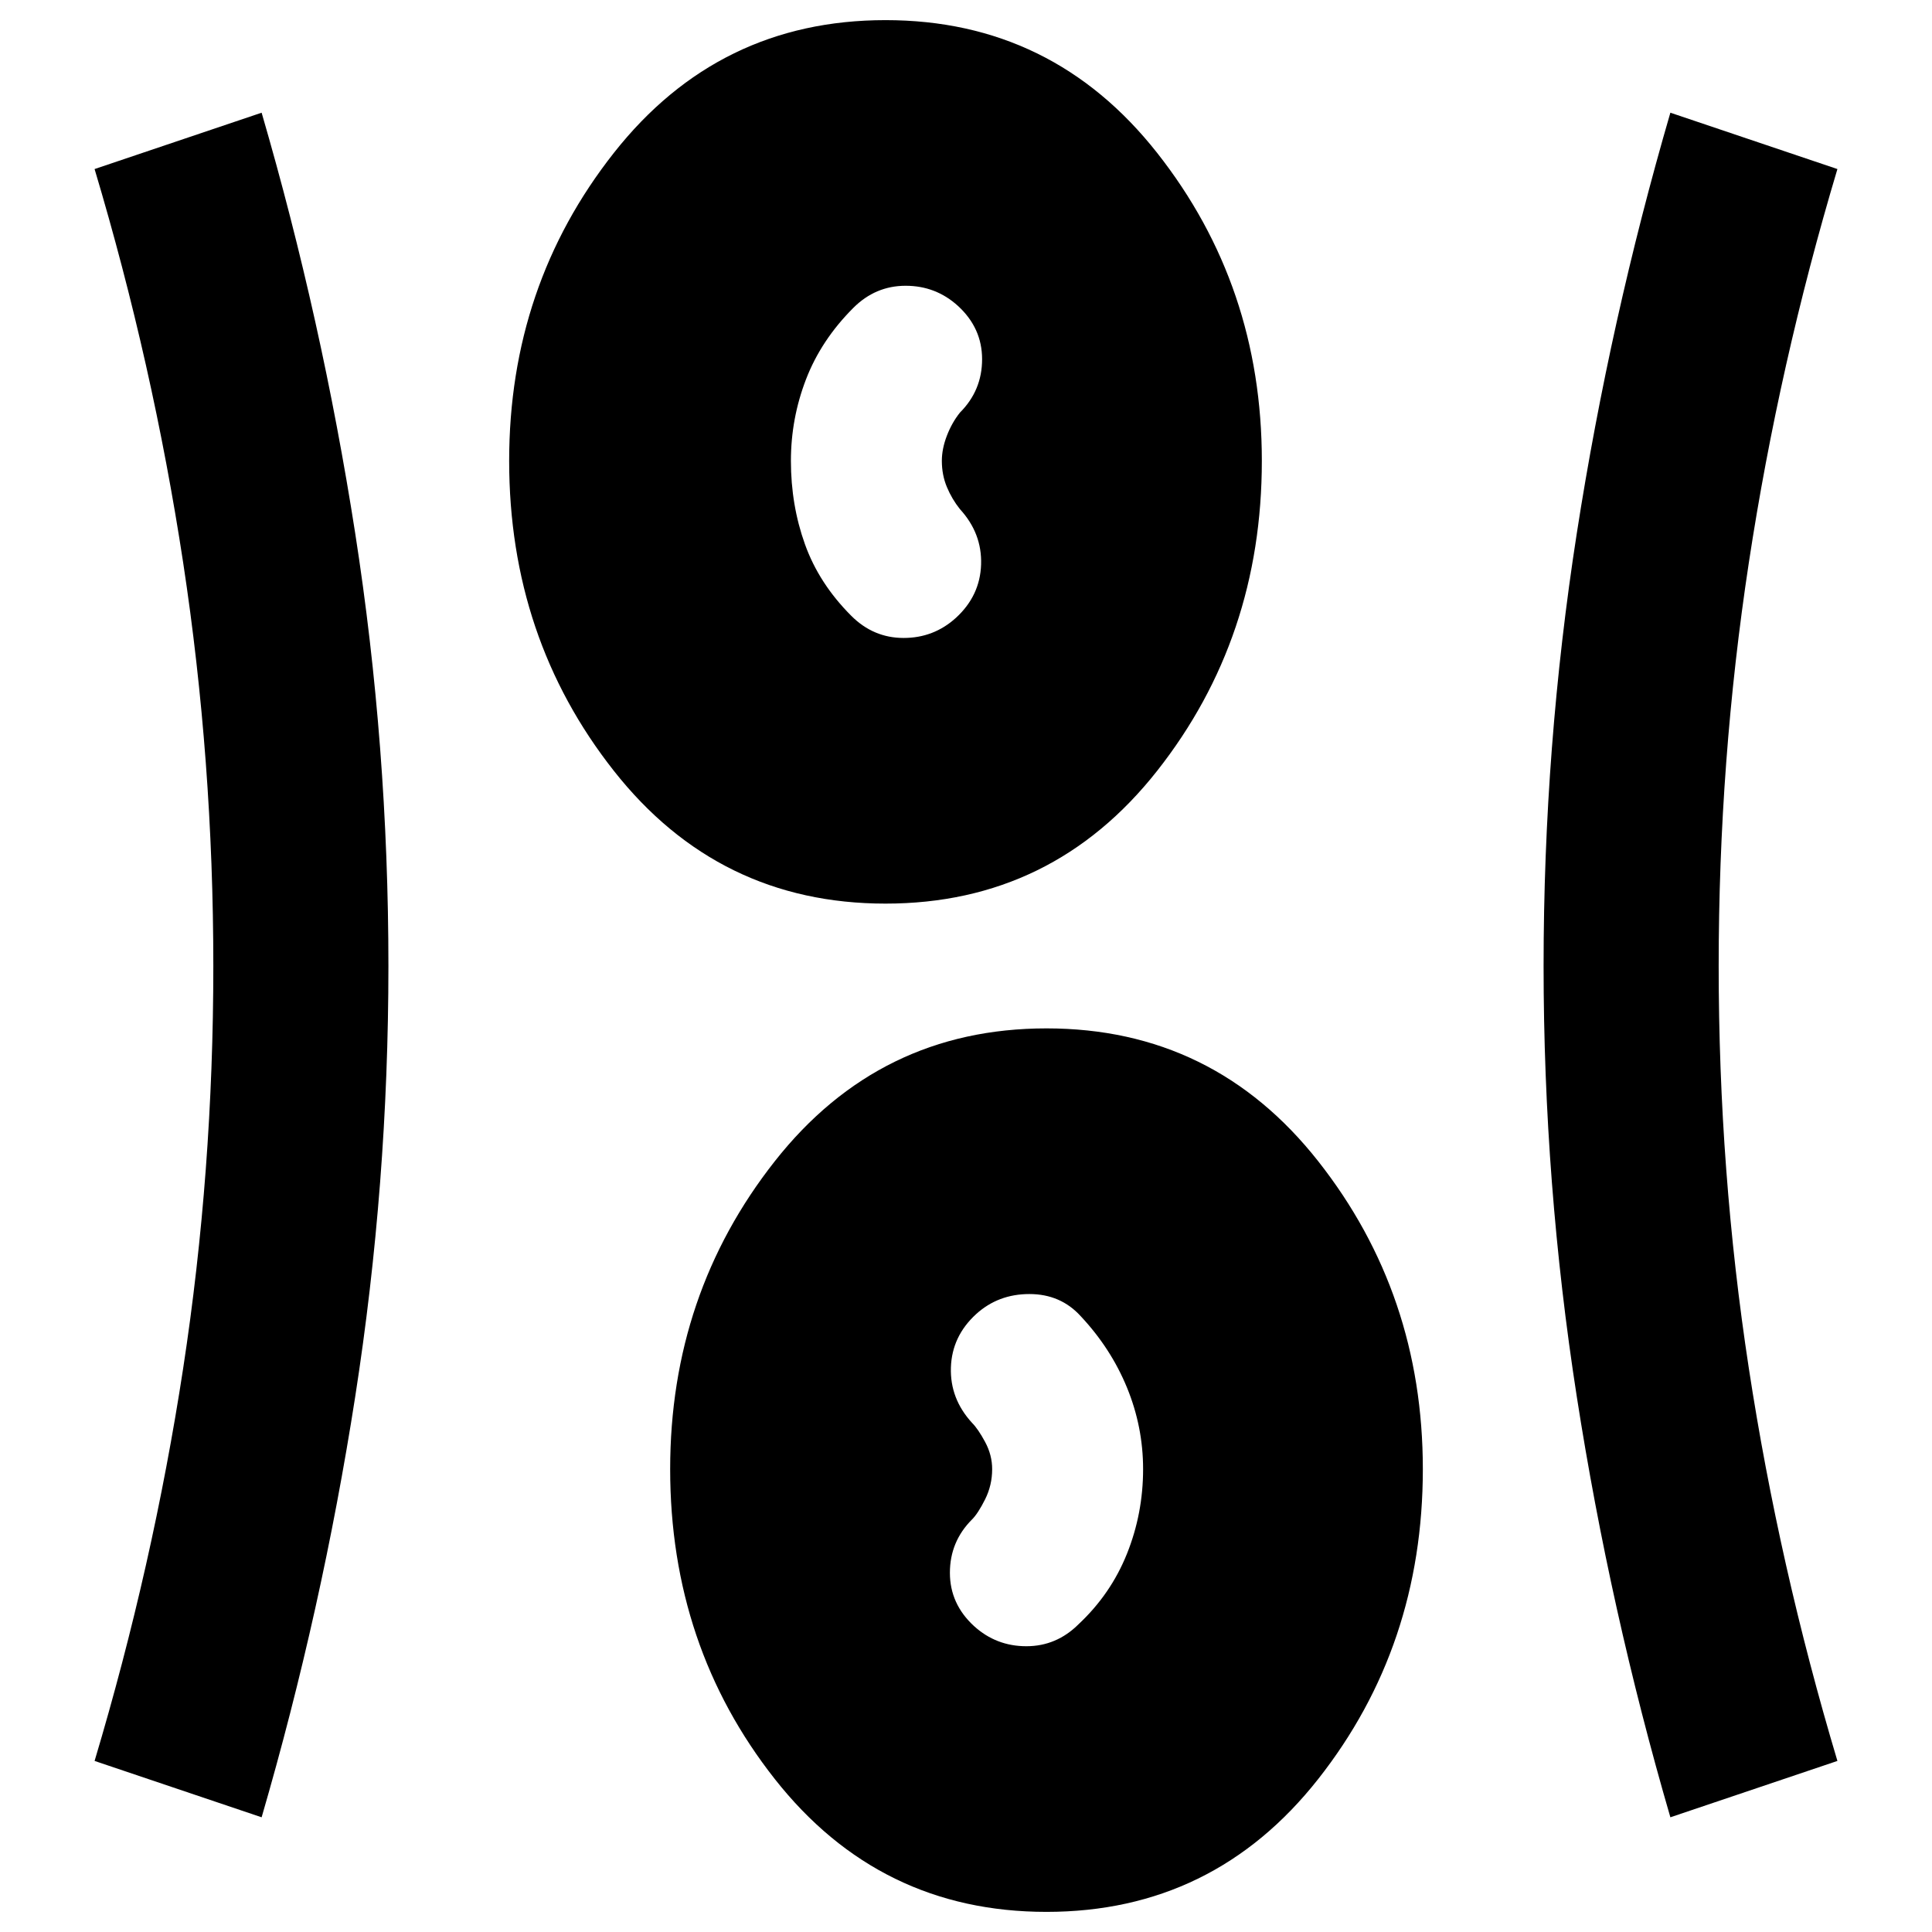 <svg xmlns="http://www.w3.org/2000/svg" width="48" height="48" viewBox="0 0 48 48"><path d="M26 47.5q-4.15 0-6.75-3.3-2.6-3.3-2.6-7.7 0-4.35 2.6-7.65 2.6-3.3 6.75-3.3t6.75 3.3q2.6 3.3 2.6 7.65 0 4.4-2.6 7.7T26 47.5ZM6.5 45.15l-4.15-1.4Q3.8 38.9 4.55 34q.75-4.9.75-10t-.75-10.025Q3.8 9.05 2.35 4.2L6.5 2.8Q8 7.95 8.825 13.25q.825 5.3.825 10.75 0 5.4-.825 10.7Q8 40 6.5 45.15Zm35 0Q40 40 39.175 34.7q-.825-5.3-.825-10.7 0-5.45.825-10.75T41.5 2.8l4.15 1.4q-1.45 4.85-2.2 9.775Q42.7 18.9 42.7 24q0 5.1.75 10t2.2 9.75ZM24.2 40.4q.55.5 1.3.5t1.3-.55q.8-.75 1.2-1.75.4-1 .4-2.1 0-1.05-.4-2.025-.4-.975-1.15-1.775-.5-.55-1.275-.55-.775 0-1.325.5-.6.55-.625 1.325-.025.775.525 1.375.15.15.325.475.175.325.175.675 0 .4-.175.75t-.325.5q-.55.55-.55 1.325 0 .775.6 1.325ZM22 22.45q-4.15 0-6.75-3.3-2.6-3.3-2.6-7.7 0-4.35 2.6-7.65Q17.85.5 22 .5t6.75 3.3q2.6 3.3 2.6 7.65 0 4.4-2.6 7.7T22 22.45Zm1.75-7.1q.6-.55.625-1.325.025-.775-.525-1.375-.2-.25-.325-.55-.125-.3-.125-.65 0-.3.125-.625t.325-.575q.55-.55.55-1.325 0-.775-.6-1.325-.55-.5-1.3-.5t-1.3.55q-.8.8-1.175 1.775-.375.975-.375 2.025 0 1.1.35 2.075.35.975 1.15 1.775.55.55 1.3.55t1.3-.5Z"/></svg>